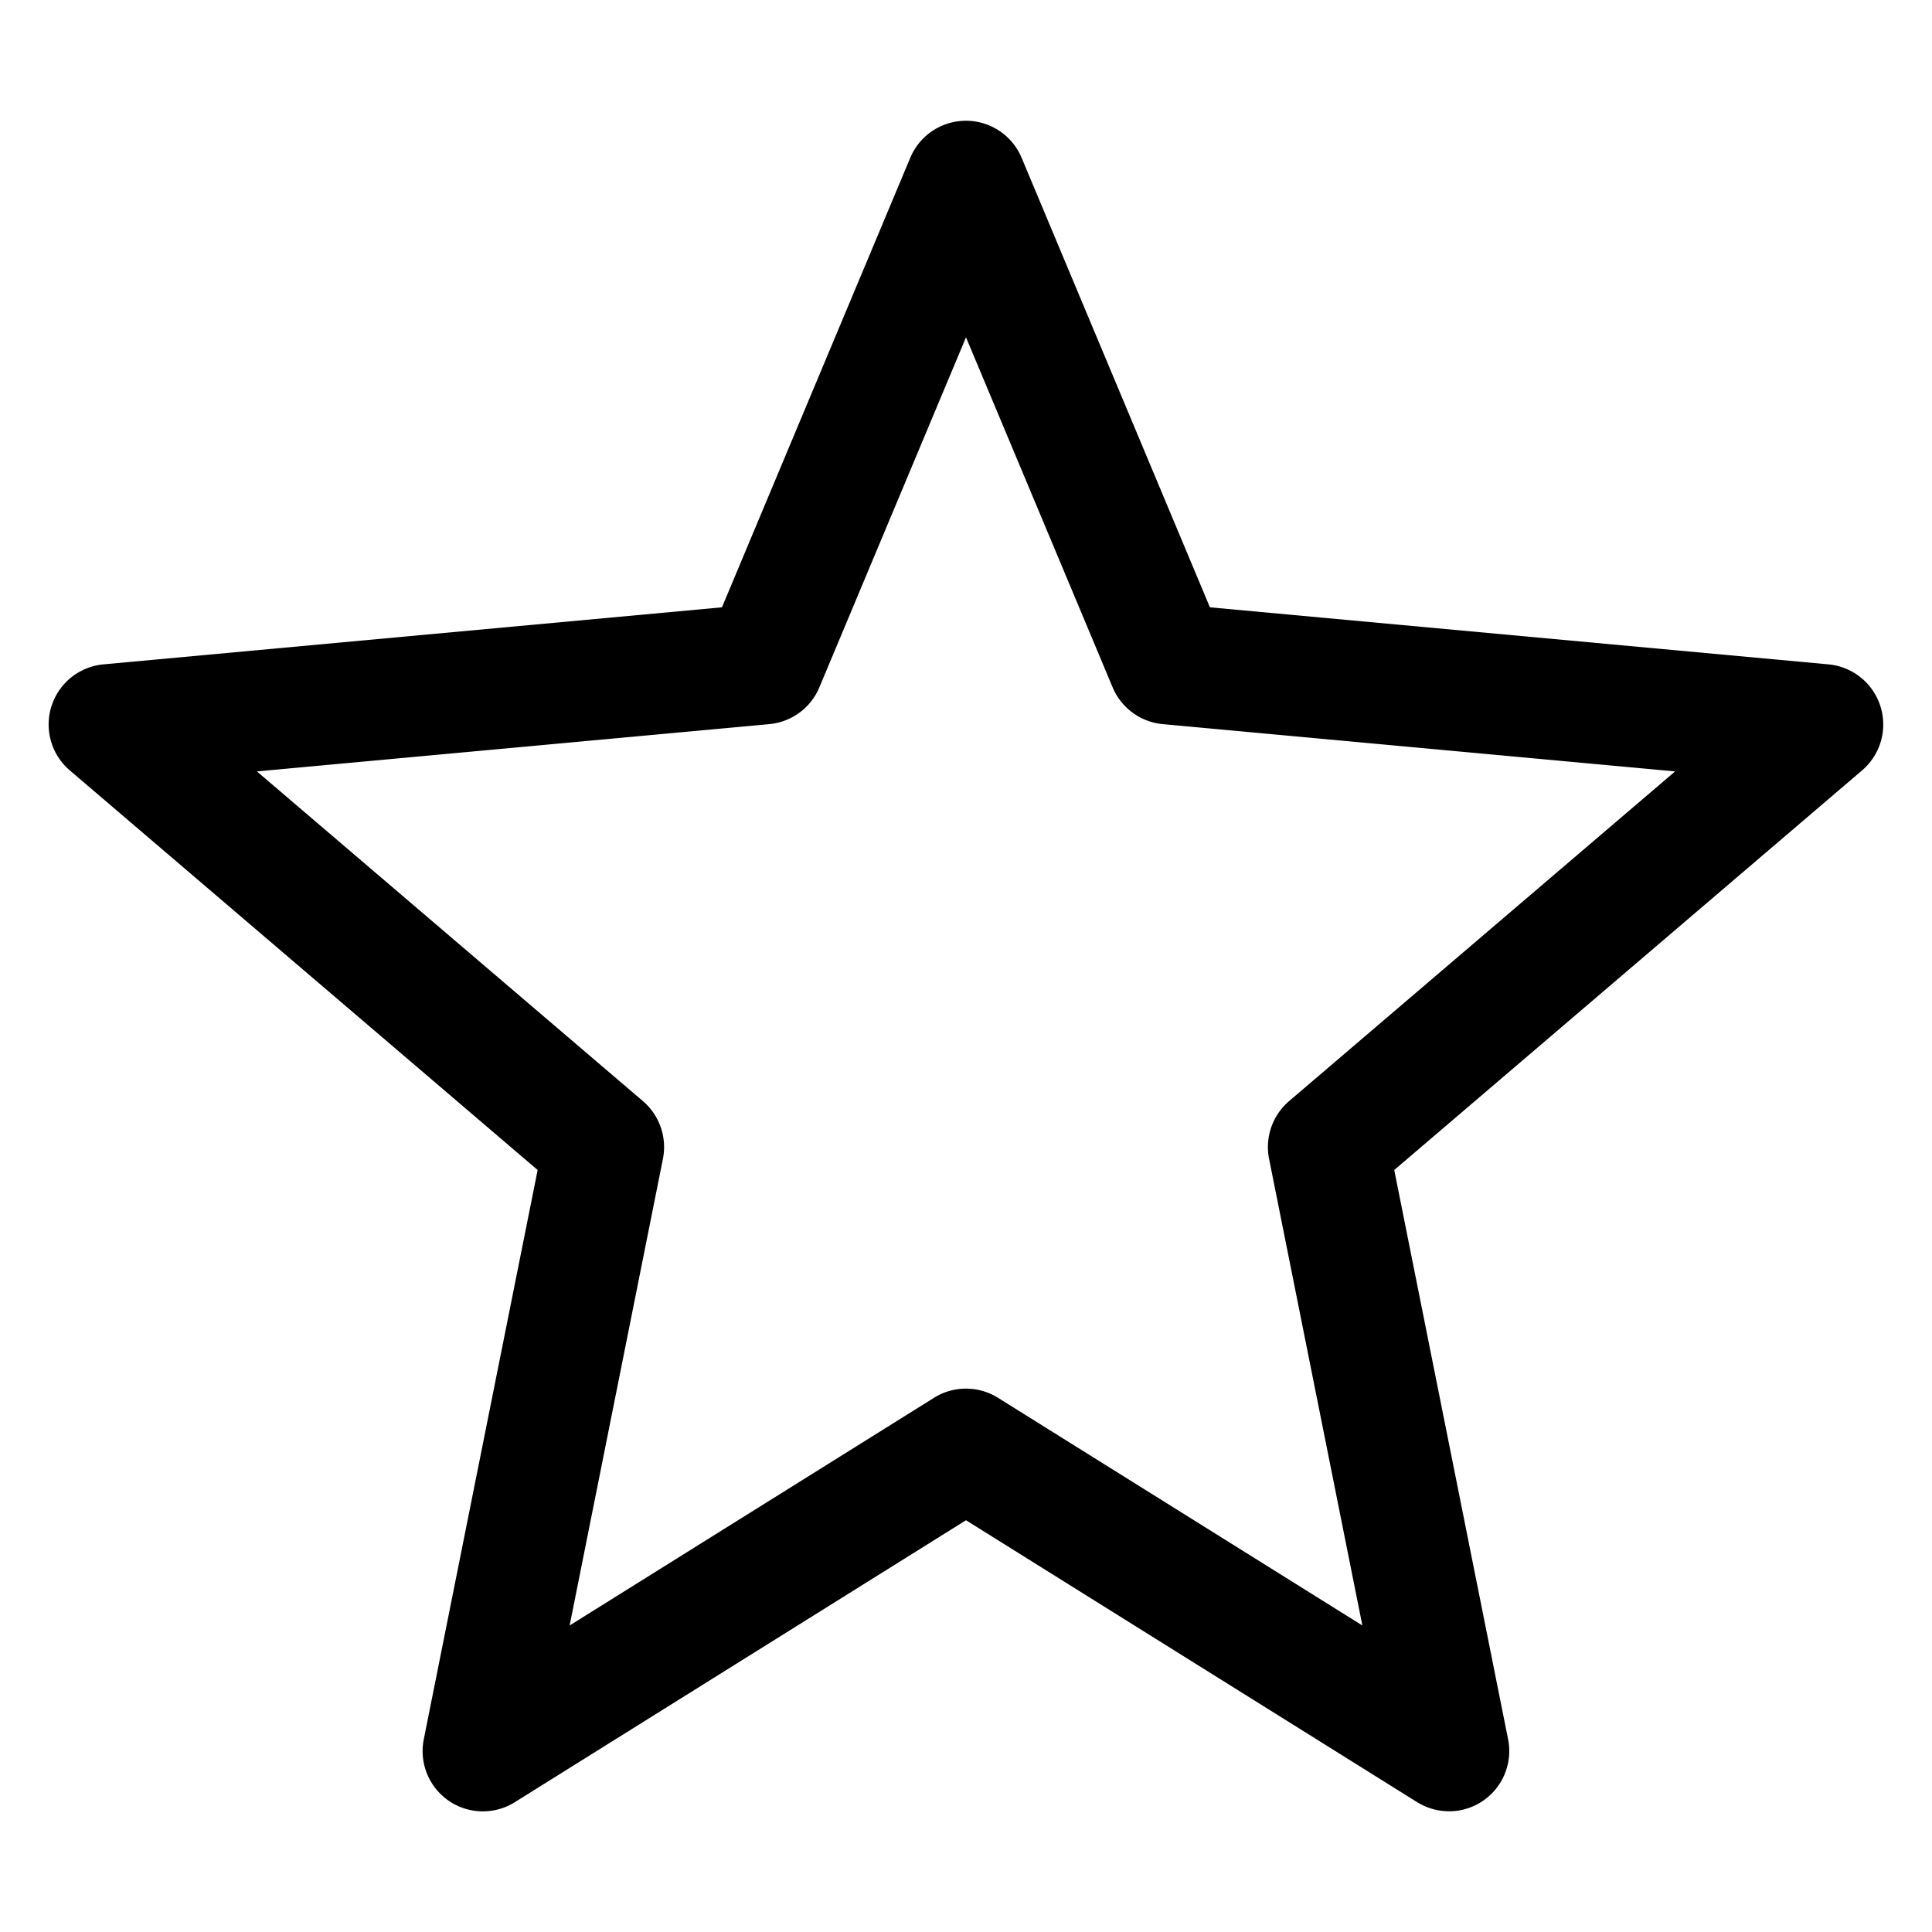 <svg xmlns="http://www.w3.org/2000/svg" viewBox="0 0 32 32">
  <path d="M24 30c-.184 0-.368-.051-.53-.152L16 25.18l-7.47 4.668a.998.998 0 0 1-1.51-1.044l1.885-9.425-7.749-6.619a1 1 0 0 1 .557-1.756l10.245-.945 3.119-7.446a1 1 0 0 1 1.844 0l3.119 7.446 10.245.945a1 1 0 0 1 .557 1.756l-7.749 6.619 1.885 9.425a.998.998 0 0 1-.98 1.197Zm-8-7c.184 0 .368.051.53.152l6.035 3.771-1.545-7.728a1.002 1.002 0 0 1 .331-.957l6.394-5.461-8.485-.783a1 1 0 0 1-.831-.609L16 5.587l-2.429 5.798a.998.998 0 0 1-.831.609l-8.485.783 6.394 5.461c.275.235.402.602.331.957l-1.545 7.728 6.035-3.771A.993.993 0 0 1 16 23Z"/>
</svg>
